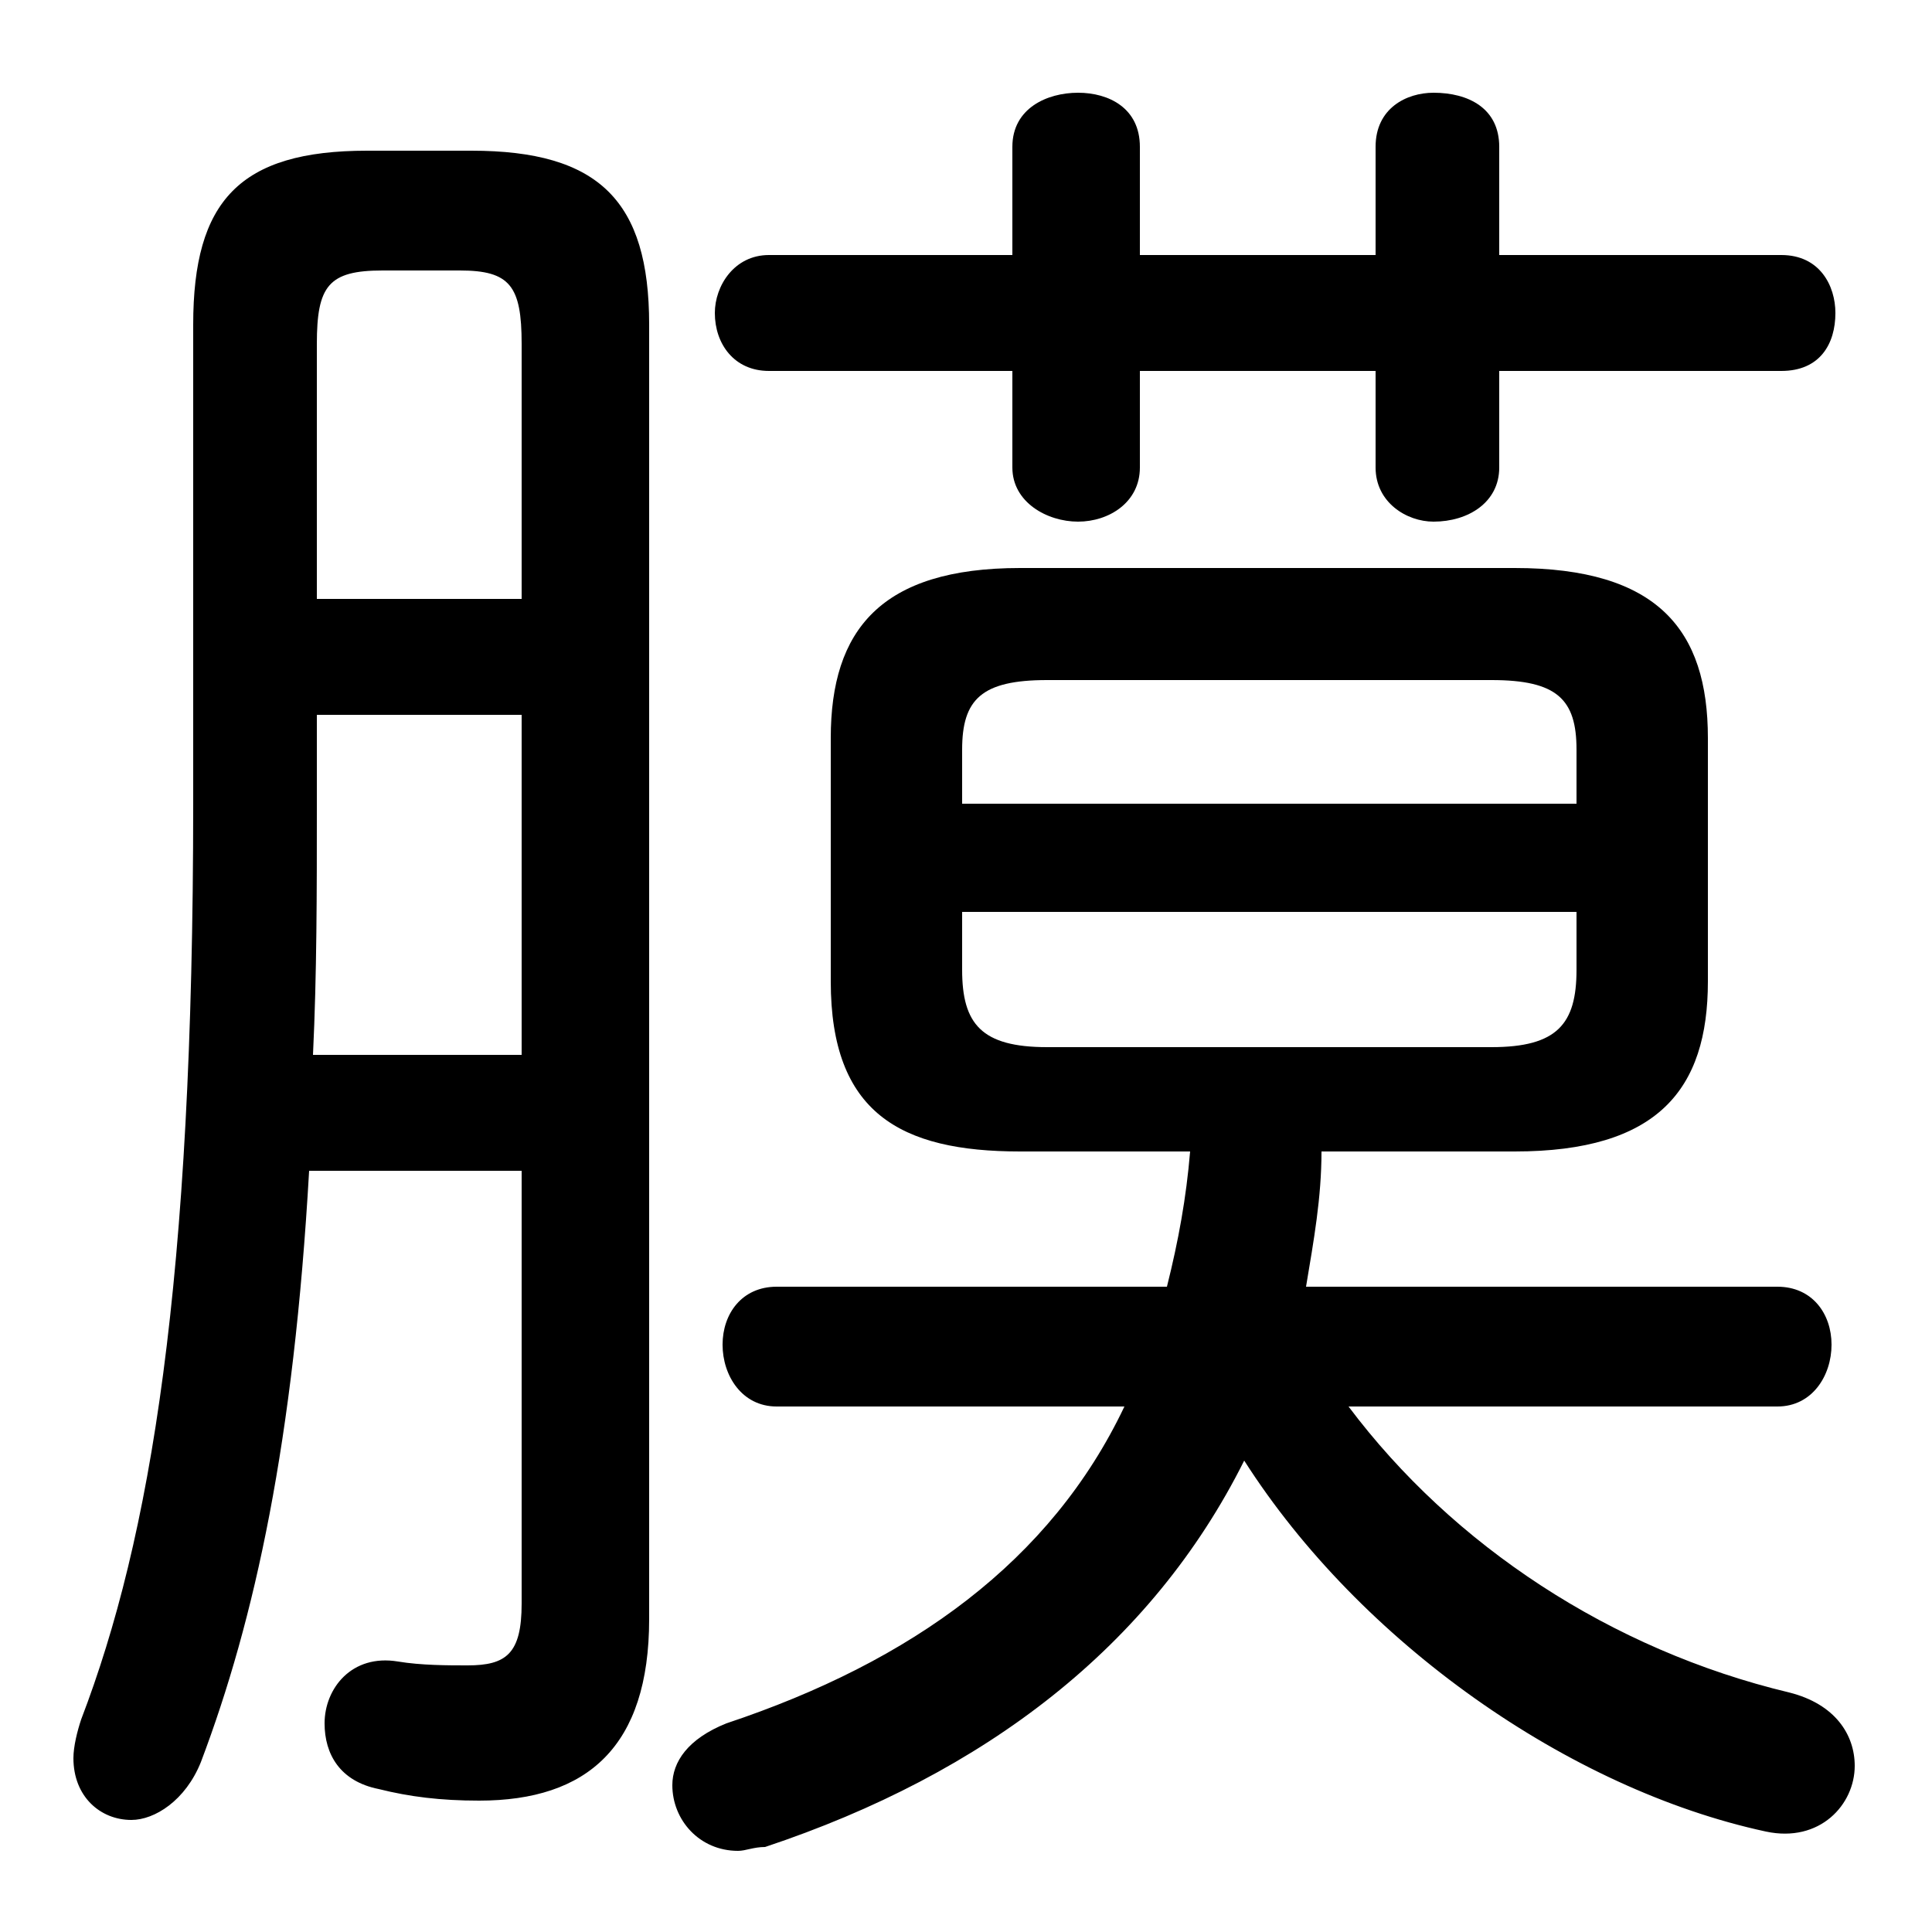 <svg xmlns="http://www.w3.org/2000/svg" viewBox="0 -44.0 50.0 50.0">
    <rect x="0" y="-44.0" width="50.0" height="50.0" fill="#808080" stroke="none"/>
    <g transform="scale(1, -1)">
        <!-- ボディの枠 -->
        <rect x="0" y="-6.0" width="50.0" height="50.0"
            stroke="white" fill="white"/>
        <!-- グリフ座標系の原点 -->
        <circle cx="0" cy="0" r="5" fill="white"/>
        <!-- グリフのアウトライン -->
        <g style="fill:black;stroke:#000000;stroke-width:0;stroke-linecap:round;stroke-linejoin:round;">
        <path d="M 30.8 14.2 C 30.7 13.0 30.5 11.9 30.2 10.7 L 20.1 10.7 C 19.2 10.7 18.7 10.0 18.7 9.2 C 18.7 8.4 19.2 7.6 20.1 7.6 L 29.1 7.6 C 27.2 3.6 23.6 1.0 18.8 -0.6 C 17.8 -1.0 17.4 -1.6 17.4 -2.2 C 17.4 -3.1 18.1 -3.9 19.1 -3.9 C 19.3 -3.9 19.5 -3.8 19.8 -3.8 C 25.5 -1.9 29.8 1.4 32.2 6.2 C 35.2 1.5 40.6 -2.3 45.7 -3.4 C 47.1 -3.7 48.0 -2.7 48.0 -1.7 C 48.0 -0.9 47.5 -0.1 46.3 0.2 C 41.7 1.3 37.6 4.0 34.9 7.6 L 46.0 7.6 C 46.9 7.6 47.4 8.4 47.4 9.2 C 47.4 10.0 46.9 10.7 46.0 10.7 L 33.8 10.7 C 34.0 11.9 34.2 13.0 34.2 14.2 L 39.2 14.2 C 42.9 14.2 44.2 15.8 44.2 18.6 L 44.2 24.9 C 44.2 27.7 42.9 29.3 39.2 29.3 L 26.4 29.3 C 22.8 29.3 21.5 27.7 21.5 24.9 L 21.5 18.6 C 21.5 15.2 23.3 14.2 26.4 14.2 Z M 27.1 16.9 C 25.4 16.9 24.9 17.5 24.9 18.9 L 24.9 20.4 L 40.8 20.4 L 40.8 18.9 C 40.8 17.5 40.3 16.9 38.6 16.9 Z M 40.8 23.2 L 24.9 23.2 L 24.9 24.6 C 24.9 25.9 25.4 26.4 27.1 26.4 L 38.6 26.4 C 40.3 26.4 40.8 25.9 40.8 24.6 Z M 13.5 13.7 L 13.5 2.5 C 13.5 1.2 13.1 0.9 12.1 0.9 C 11.6 0.9 10.9 0.9 10.3 1.0 C 9.1 1.2 8.4 0.3 8.4 -0.6 C 8.4 -1.4 8.8 -2.1 9.8 -2.3 C 10.6 -2.5 11.4 -2.6 12.4 -2.6 C 15.2 -2.6 16.8 -1.2 16.8 2.1 L 16.8 35.6 C 16.8 38.8 15.5 40.1 12.2 40.1 L 9.5 40.1 C 6.2 40.1 5.0 38.8 5.0 35.6 L 5.0 23.2 C 5.0 10.8 3.9 4.2 2.1 -0.5 C 2.0 -0.8 1.9 -1.2 1.9 -1.5 C 1.9 -2.5 2.6 -3.1 3.4 -3.1 C 4.0 -3.1 4.8 -2.6 5.2 -1.6 C 6.6 2.1 7.6 6.7 8.0 13.7 Z M 13.5 28.5 L 8.2 28.5 L 8.2 35.1 C 8.2 36.6 8.5 37.0 9.9 37.0 L 11.9 37.0 C 13.2 37.0 13.5 36.6 13.5 35.1 Z M 13.5 25.5 L 13.5 16.7 L 8.1 16.7 C 8.2 18.8 8.2 20.9 8.2 23.1 L 8.2 25.5 Z M 29.5 34.4 L 35.6 34.4 L 35.6 31.9 C 35.6 31.0 36.4 30.5 37.1 30.5 C 38.0 30.5 38.8 31.0 38.8 31.9 L 38.8 34.4 L 46.1 34.4 C 47.1 34.4 47.5 35.1 47.5 35.9 C 47.5 36.6 47.1 37.4 46.1 37.4 L 38.8 37.4 L 38.8 40.2 C 38.8 41.2 38.0 41.6 37.1 41.6 C 36.4 41.6 35.6 41.2 35.6 40.2 L 35.6 37.4 L 29.5 37.4 L 29.5 40.2 C 29.5 41.2 28.7 41.6 27.9 41.6 C 27.1 41.6 26.2 41.2 26.2 40.2 L 26.2 37.4 L 19.9 37.4 C 19.0 37.4 18.5 36.6 18.5 35.9 C 18.5 35.1 19.0 34.4 19.9 34.4 L 26.2 34.4 L 26.2 31.9 C 26.2 31.0 27.1 30.5 27.9 30.5 C 28.7 30.5 29.5 31.0 29.5 31.9 Z"/>
    </g>
    </g>
</svg>
